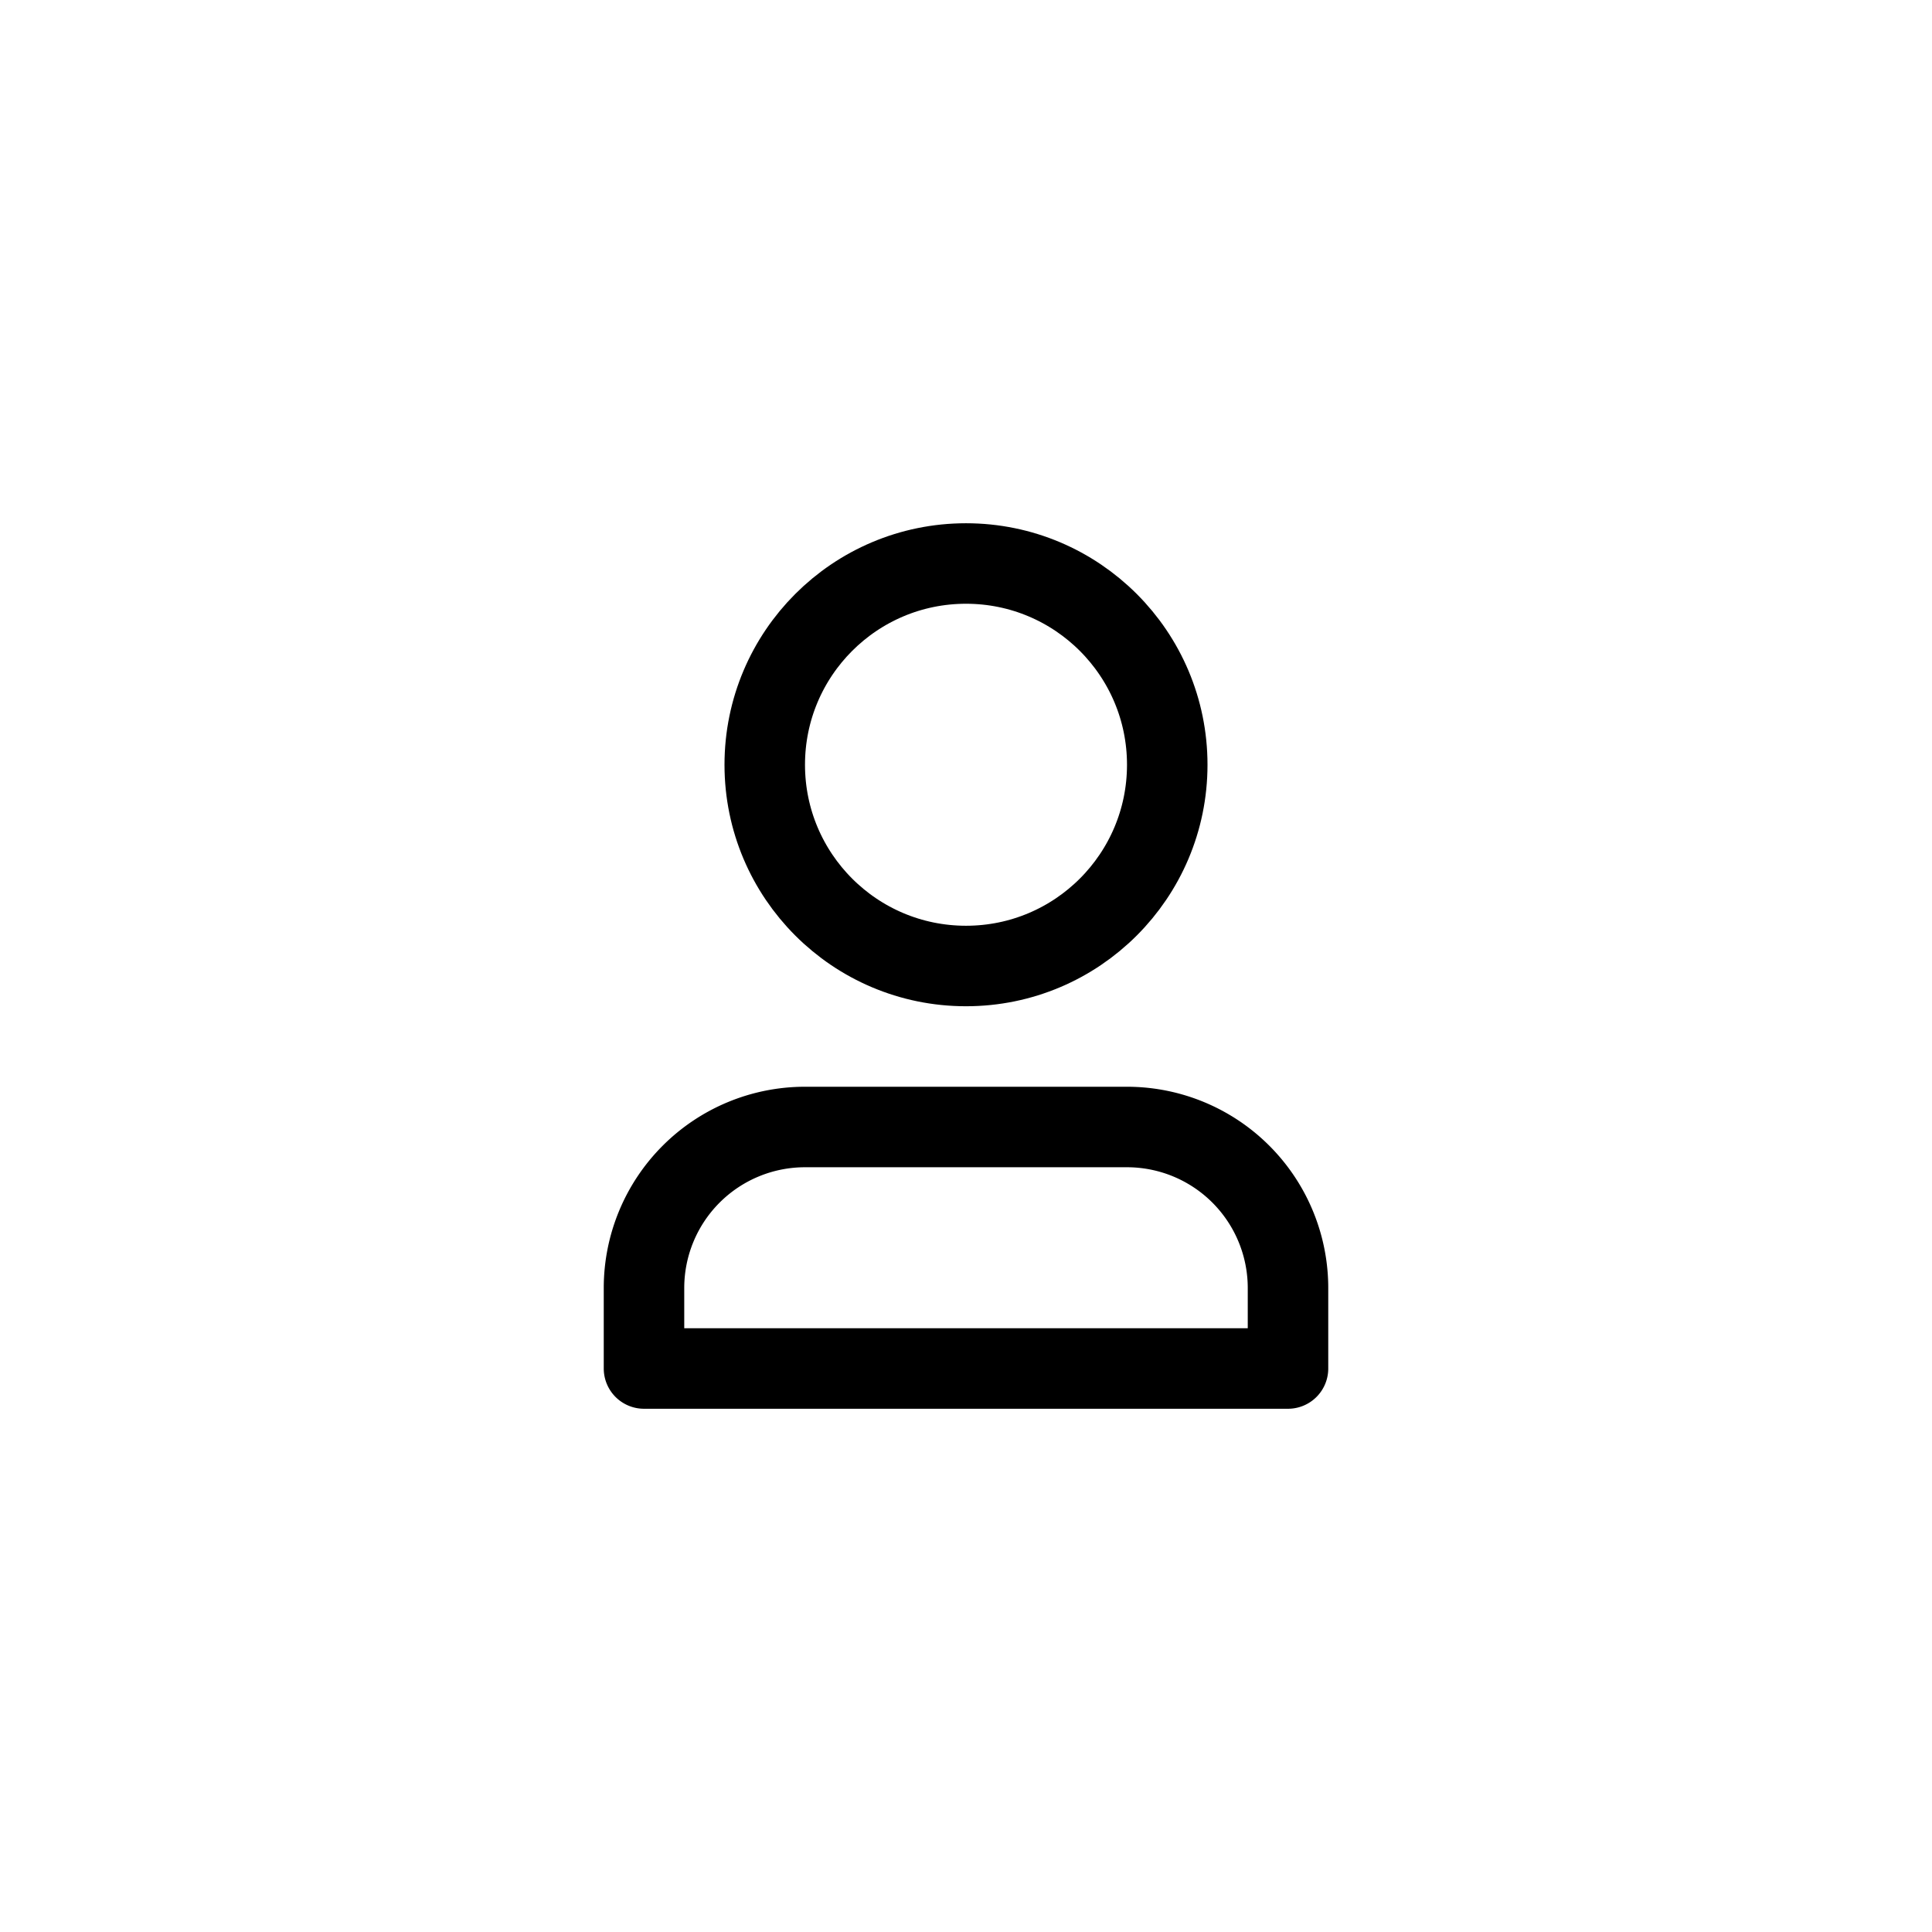 <?xml version="1.0" ?><svg viewBox="0 0 24 24" xmlns="http://www.w3.org/2000/svg"><defs><style>.cls-1,.cls-2{fill:none;}.cls-2{stroke:#000;stroke-linecap:round;stroke-linejoin:round;}</style></defs><g data-name="Layer 2" id="Layer_2"><g id="Workspace"><rect class="cls-1" height="24" width="24"/><circle class="cls-2" cx="12" cy="9.5" r="2.5"/><path class="cls-2" d="M10,14h4a2,2,0,0,1,2,2v1a0,0,0,0,1,0,0H8a0,0,0,0,1,0,0V16A2,2,0,0,1,10,14Z"/></g></g></svg>